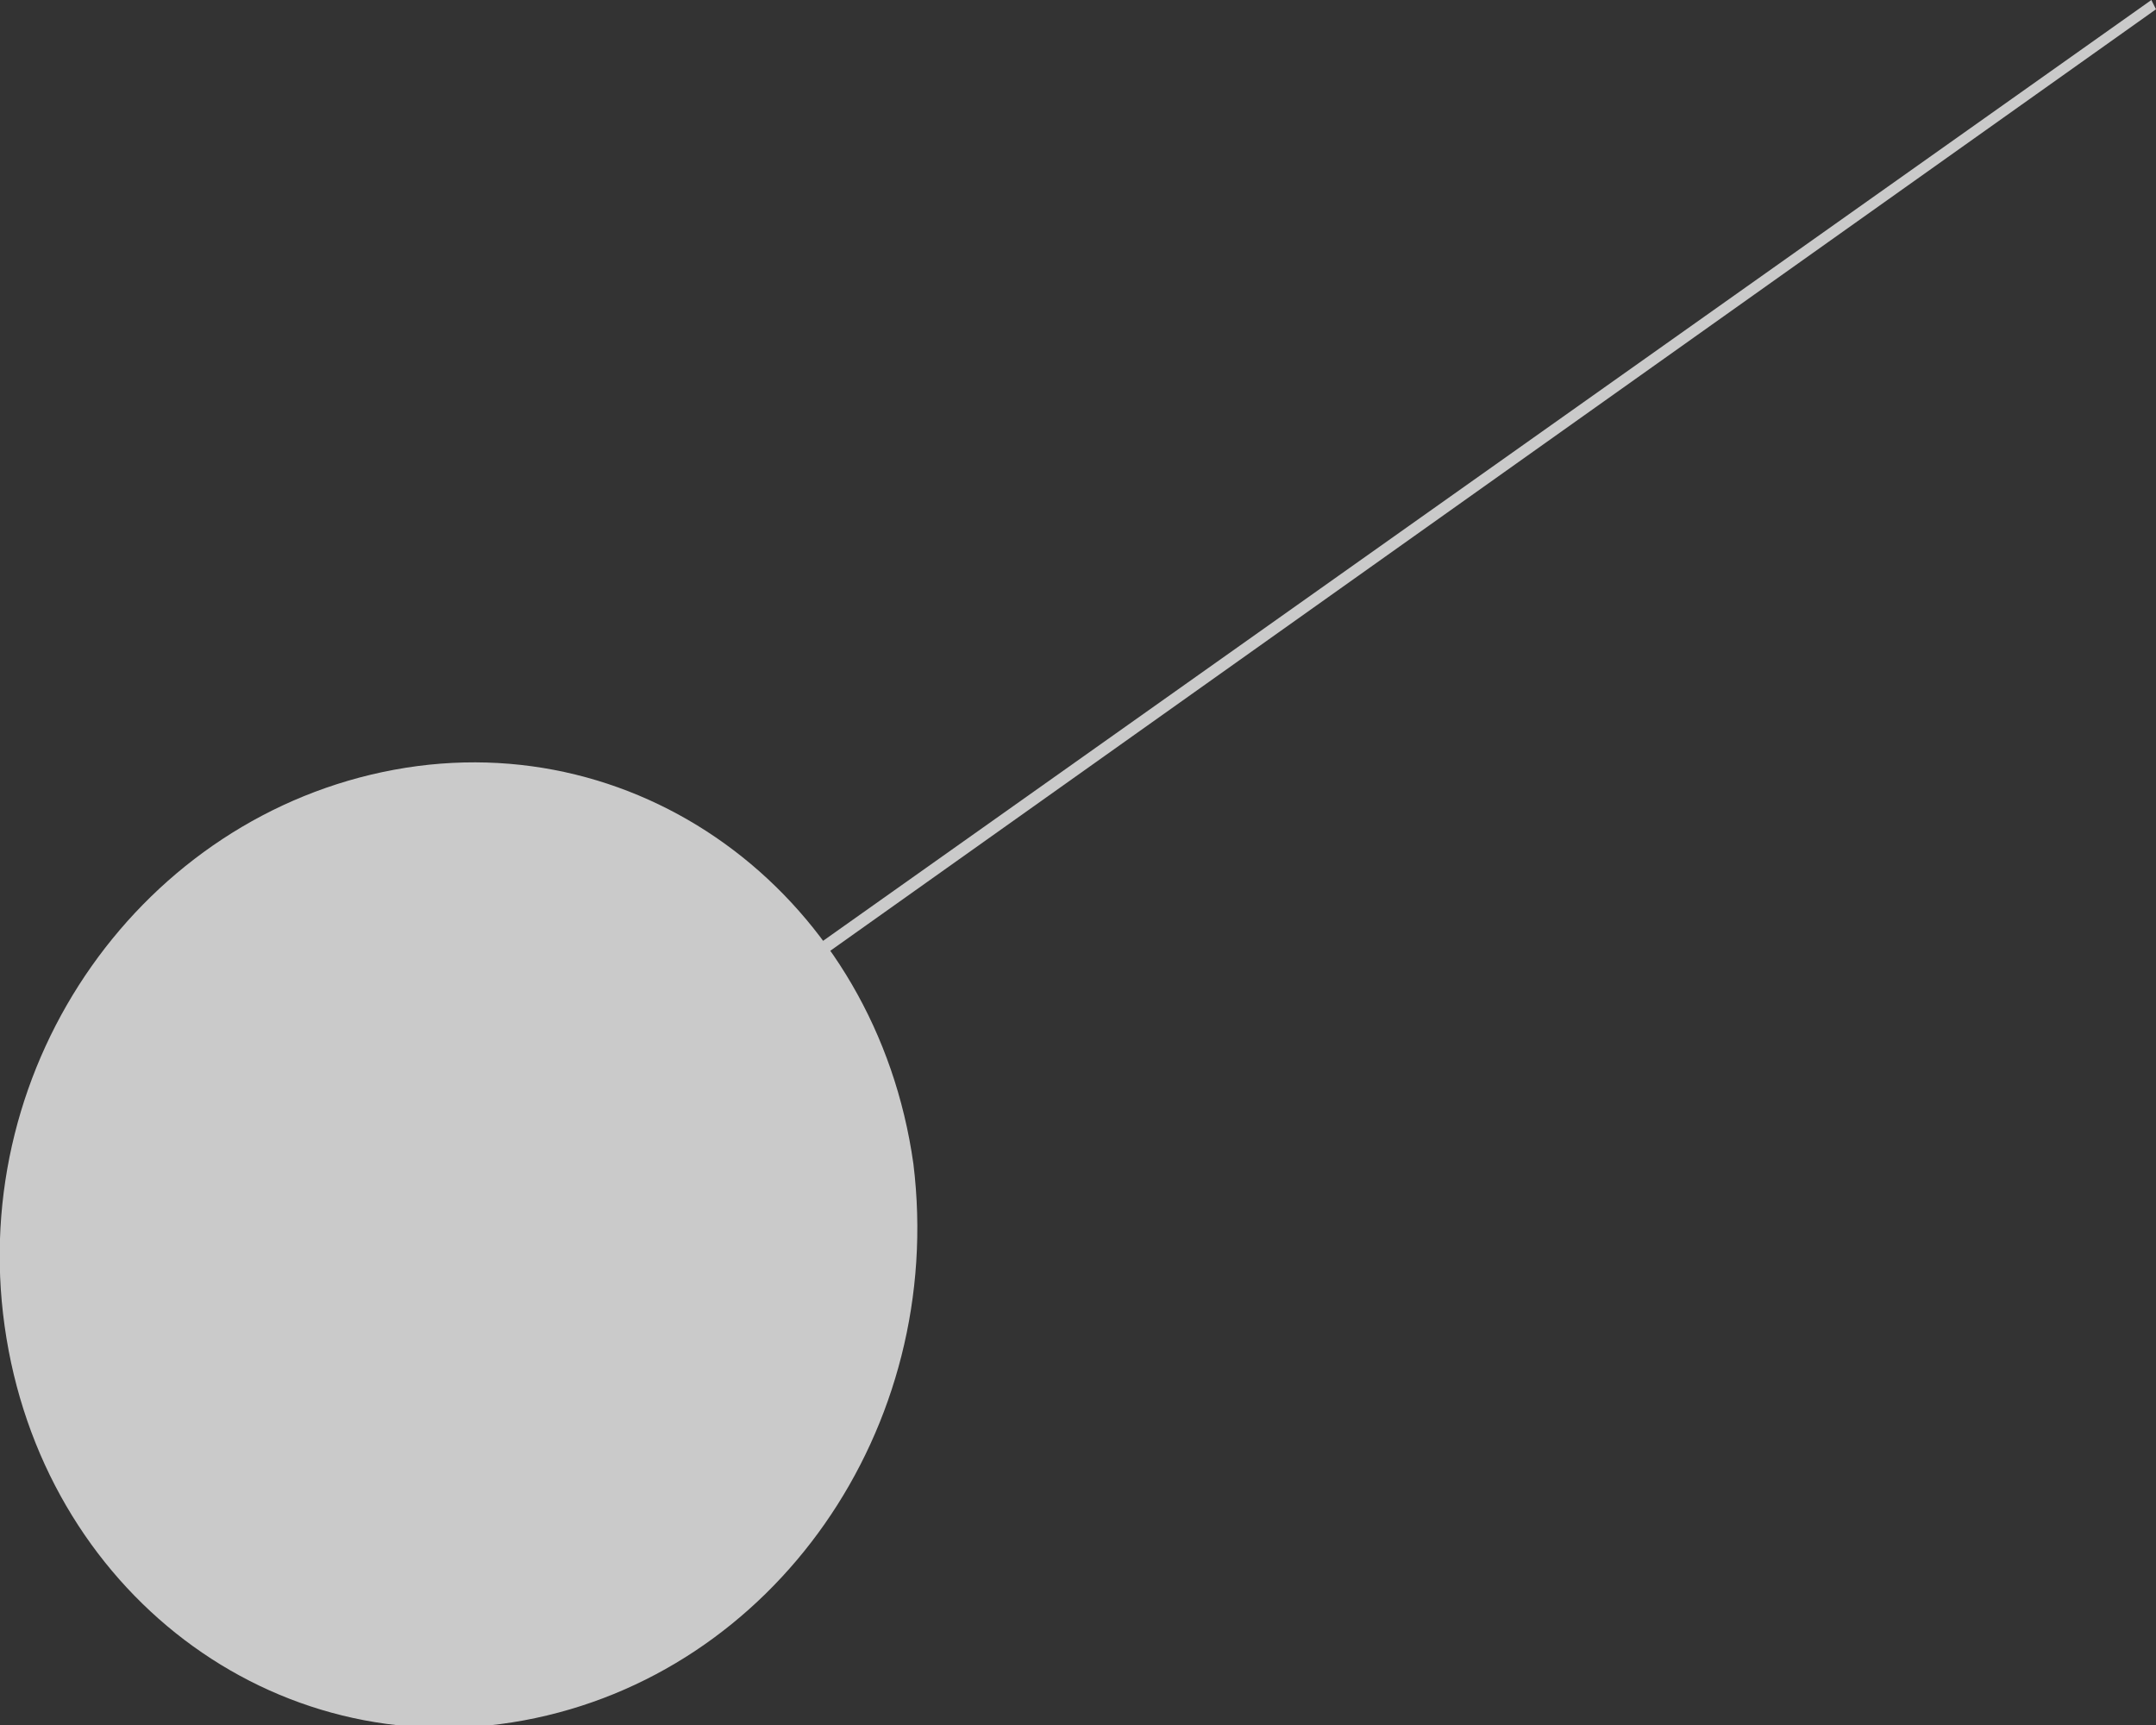 <!-- Generator: Adobe Illustrator 21.1.0, SVG Export Plug-In  -->
<svg version="1.1"
	 xmlns="http://www.w3.org/2000/svg" xmlns:xlink="http://www.w3.org/1999/xlink" xmlns:a="http://ns.adobe.com/AdobeSVGViewerExtensions/3.0/"
	 x="0px" y="0px" width="46.5px" height="37.2px" viewBox="0 0 46.5 37.2" style="enable-background:new 0 0 46.5 37.2;"
	 xml:space="preserve">
<rect x="0" y="0" width="46.5" height="37.2" fill="#333333" stroke="none"/>
<style type="text/css">
	.st0{opacity:0.74;}
	.st1{fill:#FFFFFF;}
</style>
<defs>
</defs>
<g class="st0">
	<g>
		<polygon class="st1" points="8.7,26.7 8.9,26.9 46.5,0.2 46.4,0 		"/>
	</g>
	<g>
		<path class="st1" d="M8.5,16.6c-5.4,1-9.2,6.3-8.4,12c0.8,5.7,5.8,9.5,11.2,8.5c5.4-1,9.1-6.3,8.4-12
			C18.9,19.4,13.9,15.6,8.5,16.6z"/>
	</g>
</g>
</svg>
